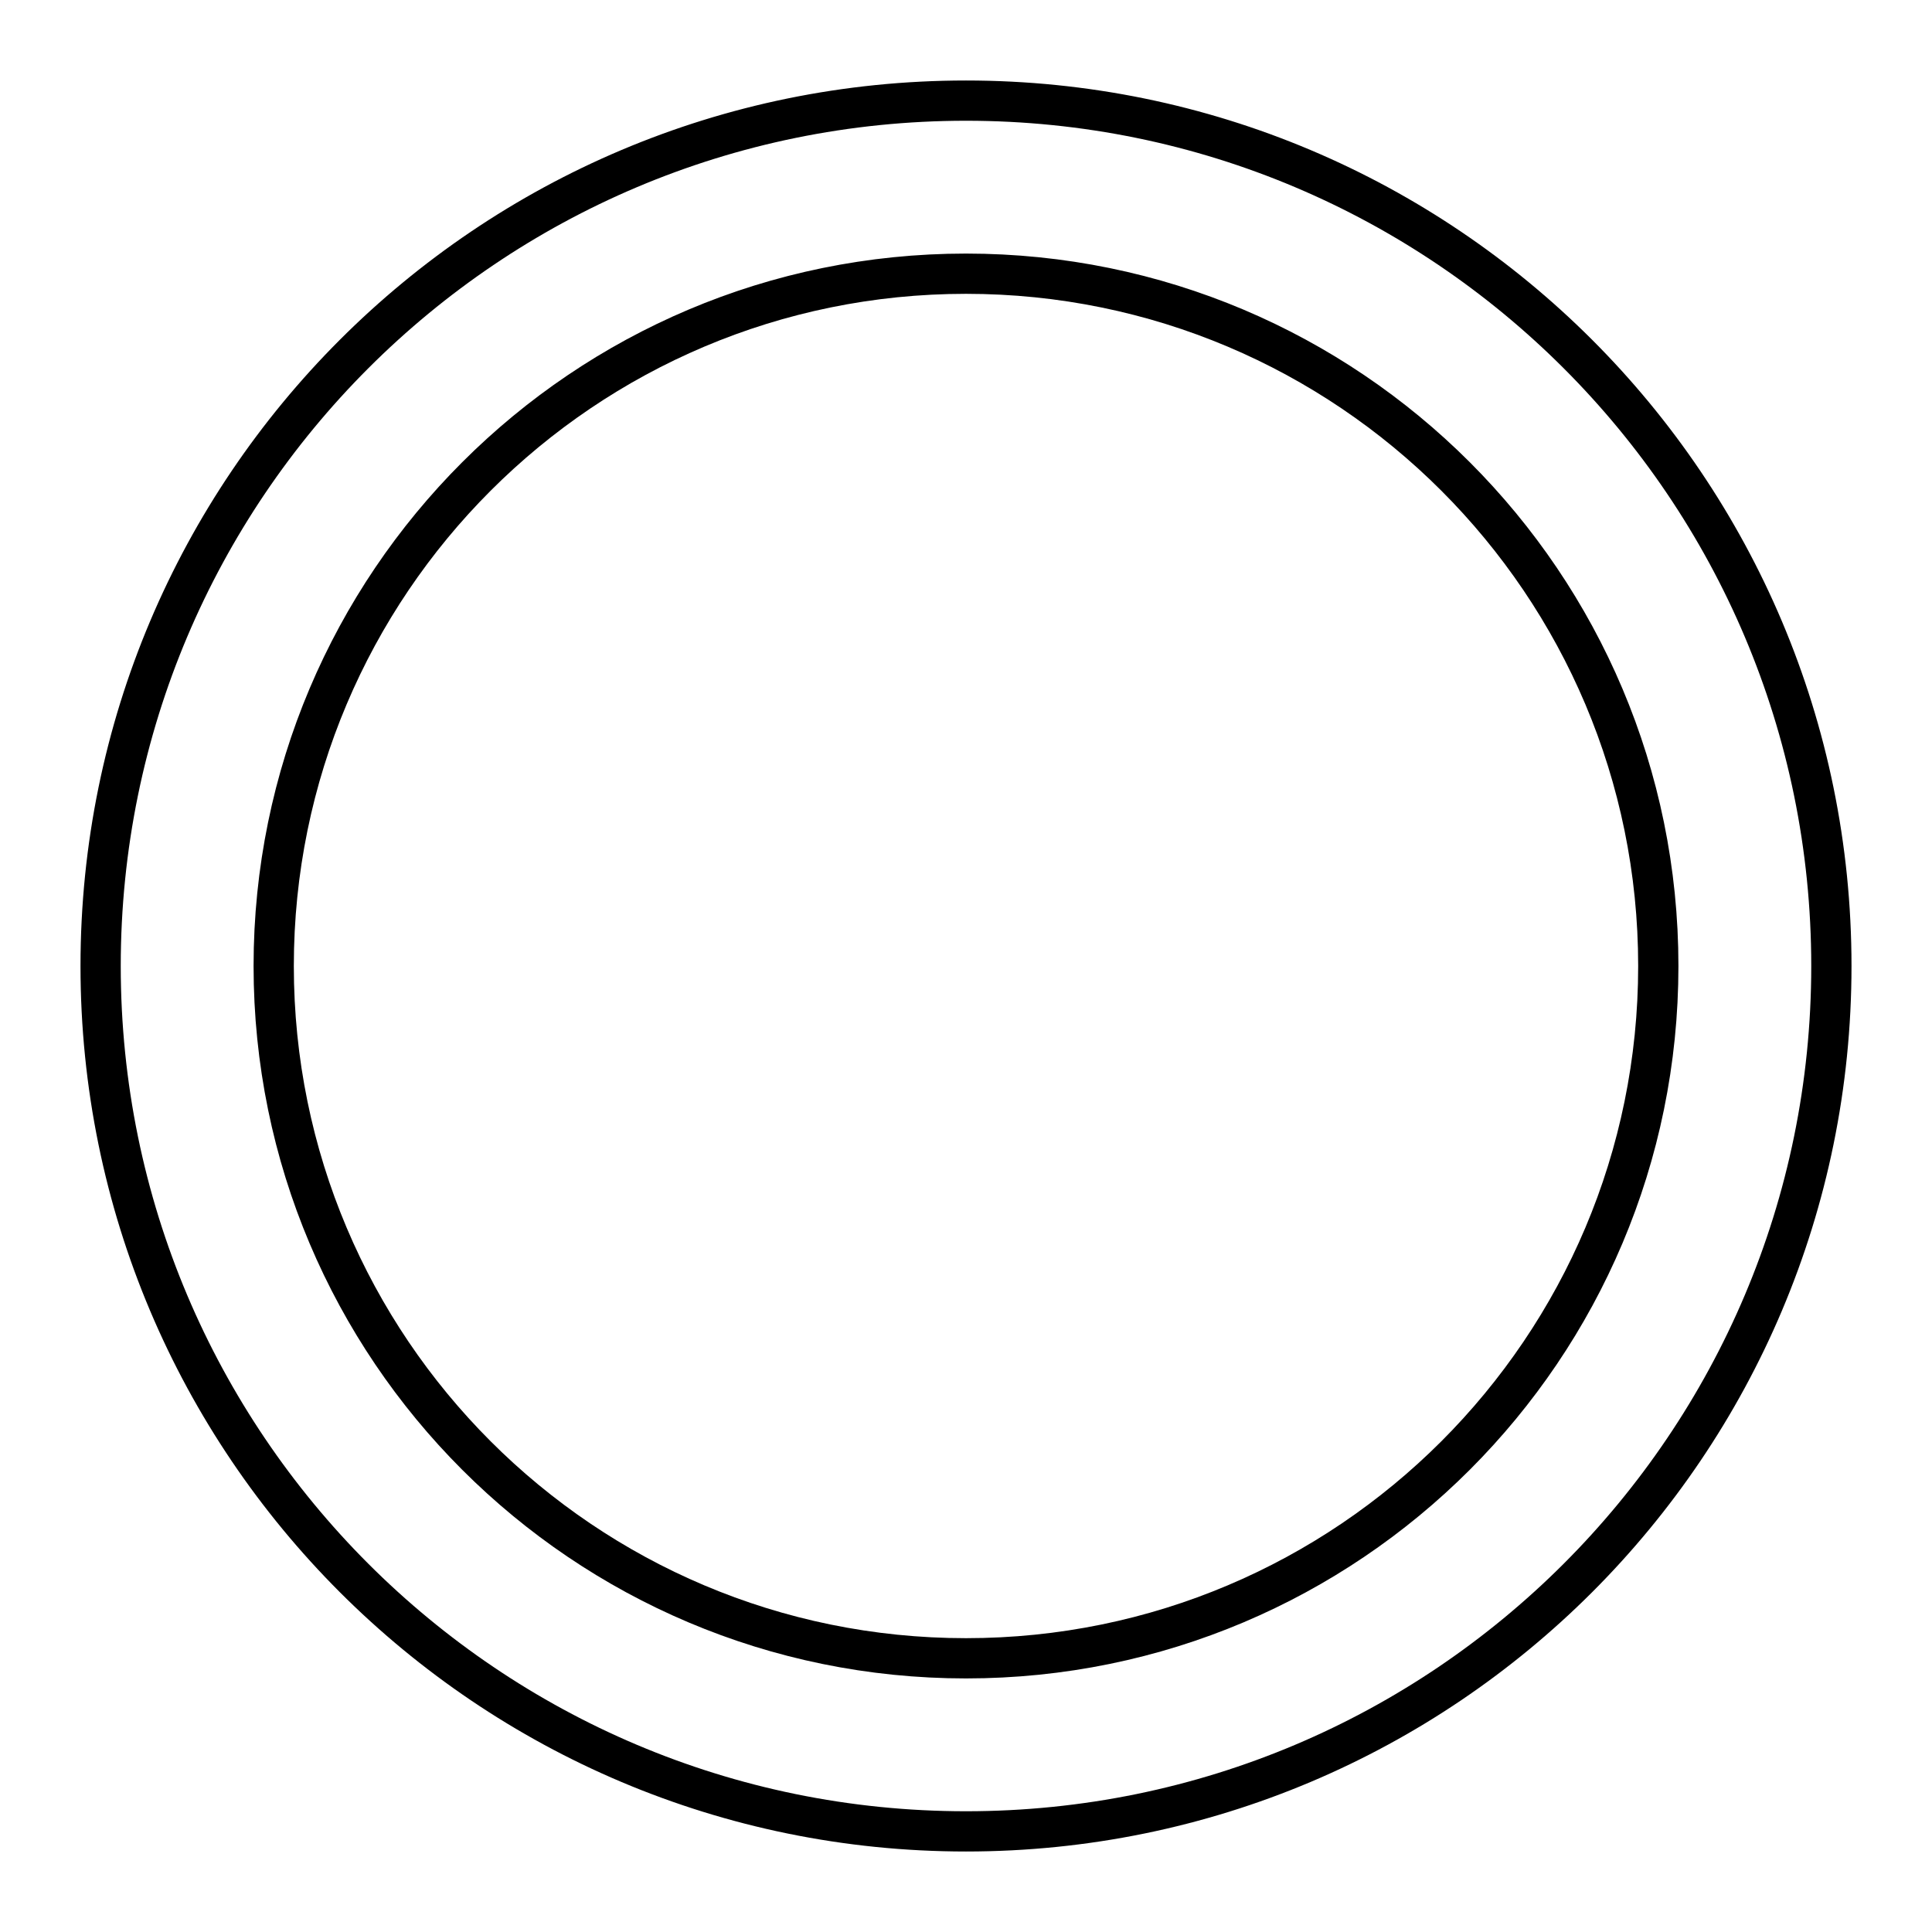 <svg xmlns="http://www.w3.org/2000/svg" width="3em" height="3em" viewBox="0 0 48 48"><path fill="none" stroke="currentColor" stroke-linecap="round" stroke-linejoin="round" d="M24 2.5c11.876 0 21.5 9.624 21.5 21.5S35.876 45.5 24 45.5S2.5 35.876 2.5 24S12.124 2.5 24 2.5"/><path fill="none" stroke="currentColor" stroke-linecap="round" stroke-linejoin="round" d="M24 6.8c9.501 0 17.2 7.699 17.2 17.2S33.501 41.2 24 41.2S6.8 33.501 6.8 24S14.499 6.8 24 6.8"/></svg>